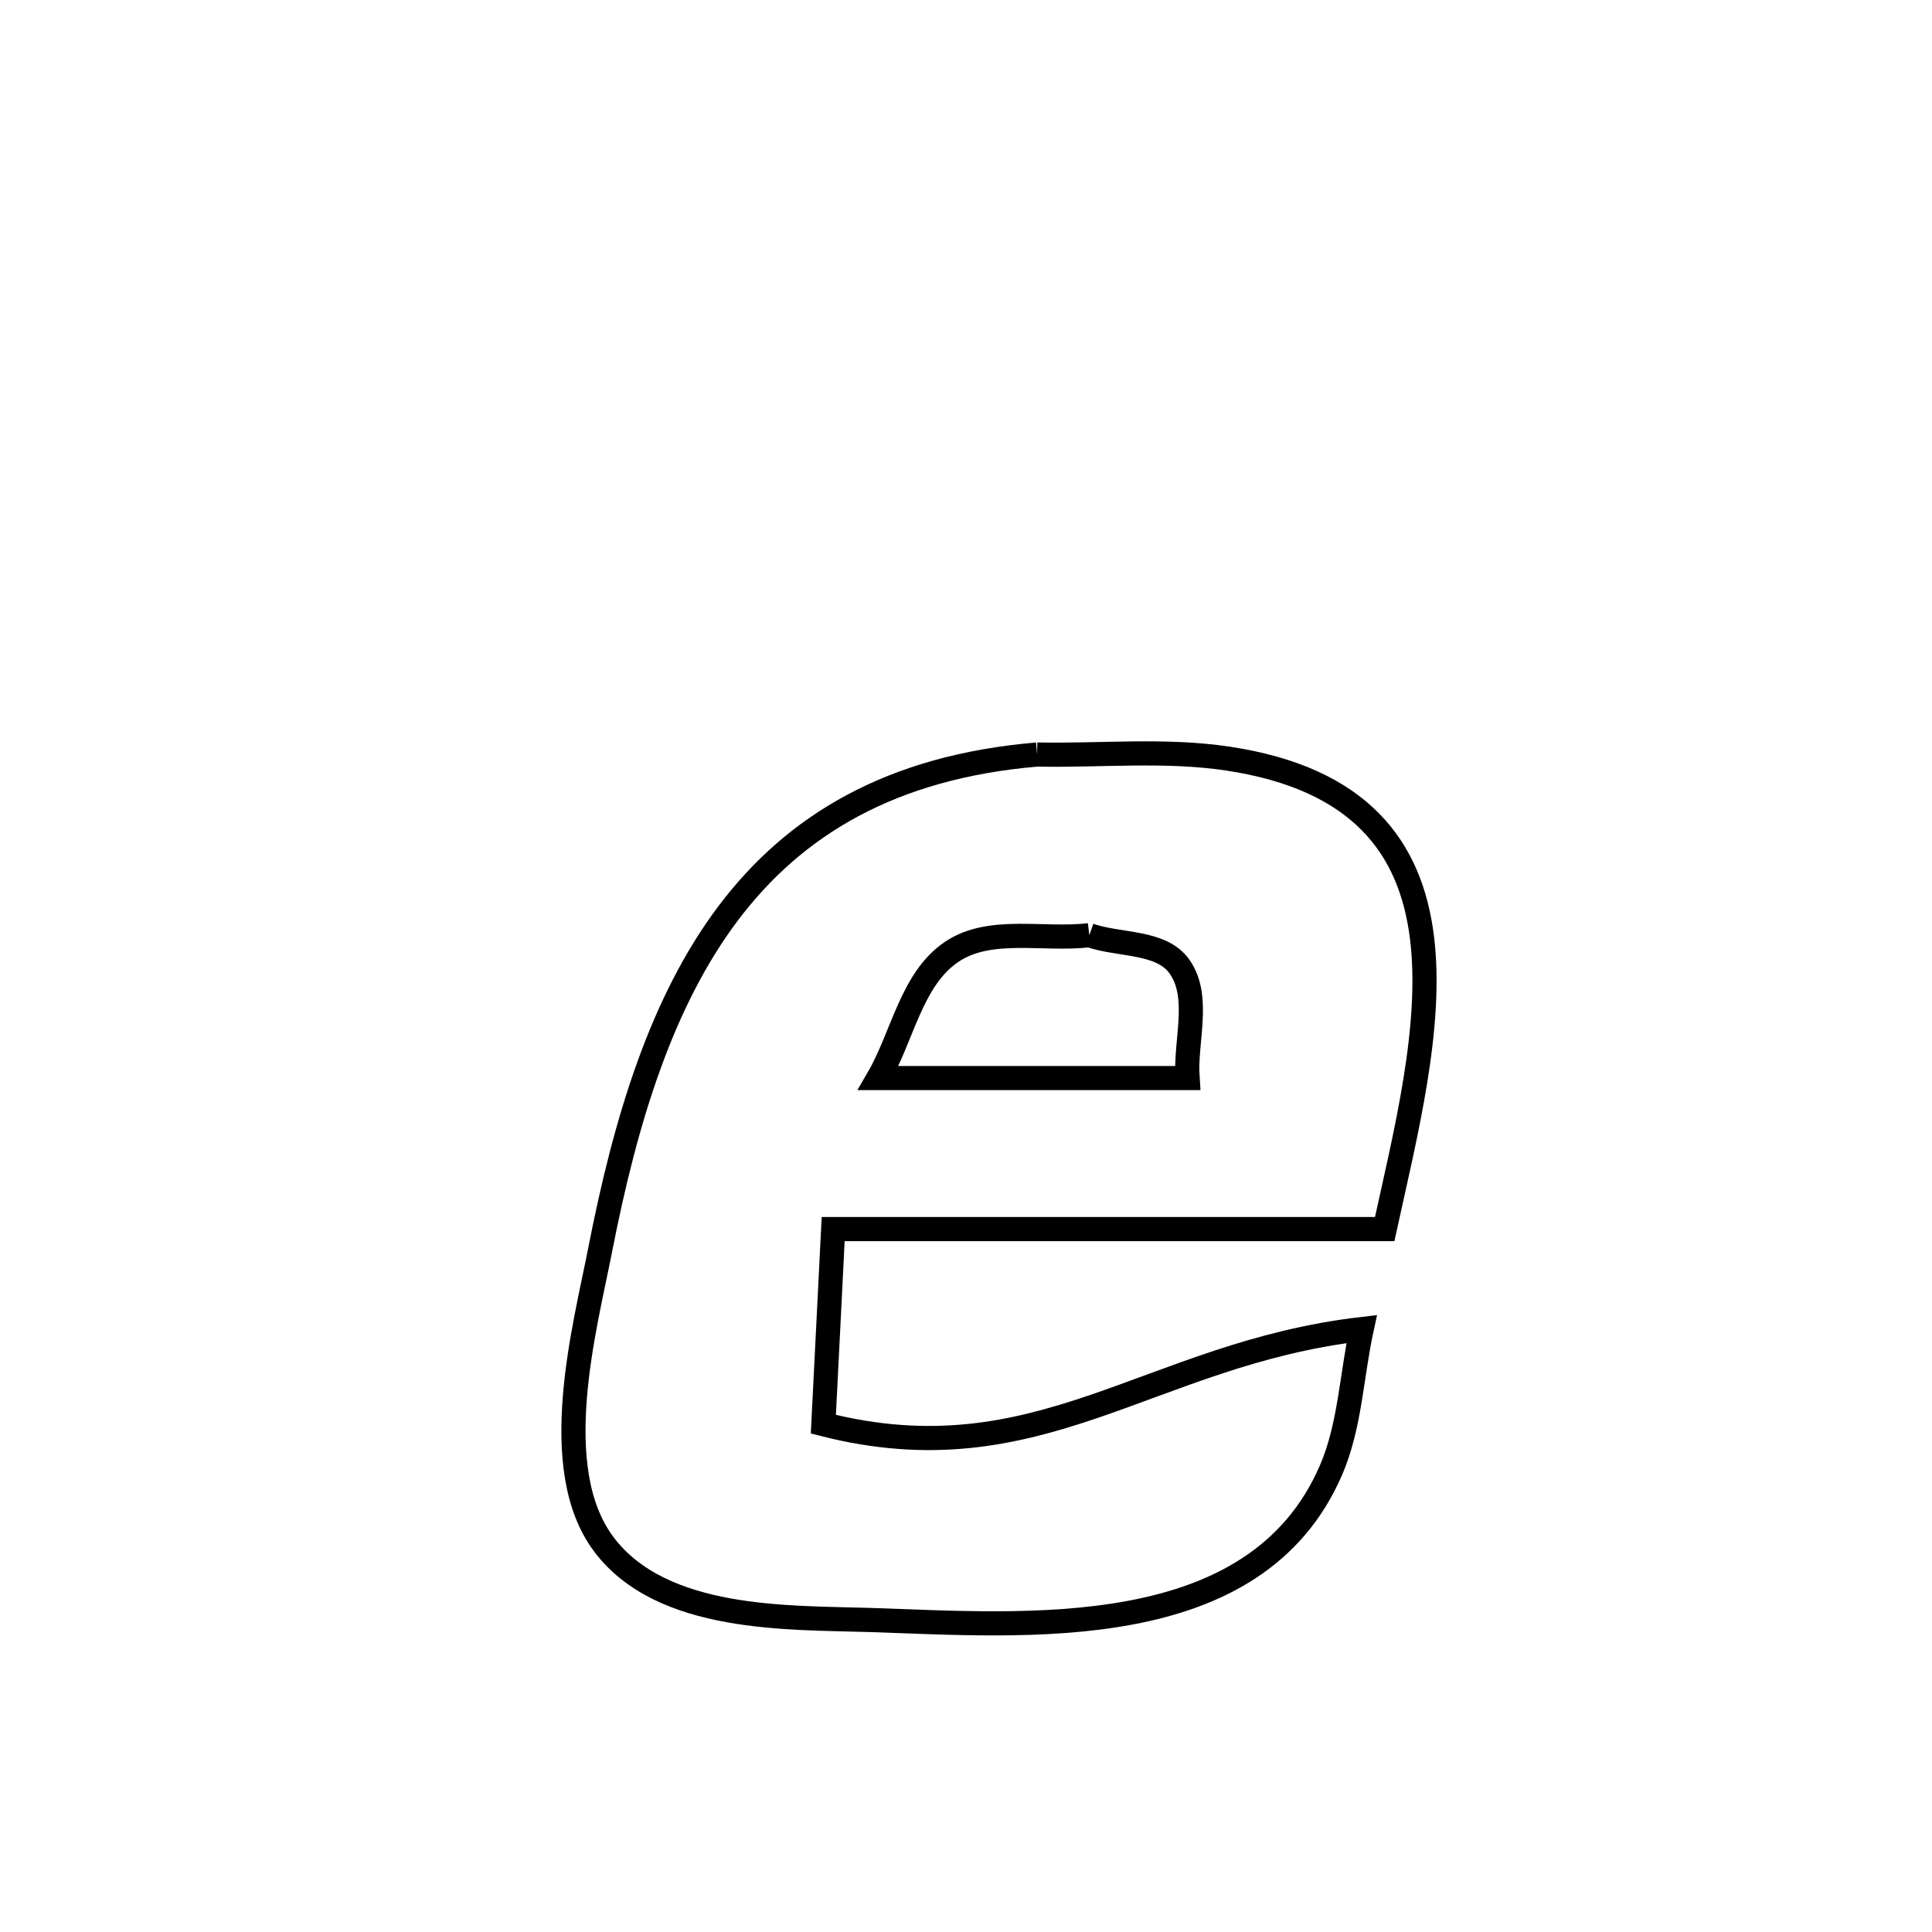 <svg xmlns="http://www.w3.org/2000/svg" viewBox="0.0 0.0 24.0 24.0" height="200px" width="200px"><path fill="none" stroke="black" stroke-width=".3" stroke-opacity="1.0"  filling="0" d="M12.883 9.373 L12.883 9.373 C13.672 9.389 14.469 9.306 15.249 9.423 C18.566 9.919 17.721 12.896 17.201 15.268 L17.201 15.268 C14.917 15.268 12.634 15.268 10.35 15.268 L10.35 15.268 C10.309 16.076 10.268 16.884 10.228 17.692 L10.228 17.692 C12.907 18.375 14.268 16.82 16.915 16.51 L16.915 16.51 C16.788 17.095 16.771 17.714 16.534 18.263 C15.594 20.439 12.739 20.187 10.806 20.124 C9.811 20.092 8.222 20.15 7.498 19.18 C6.792 18.233 7.267 16.489 7.453 15.539 C7.771 13.905 8.221 12.441 9.045 11.346 C9.869 10.252 11.067 9.527 12.883 9.373 L12.883 9.373"></path>
<path fill="none" stroke="black" stroke-width=".3" stroke-opacity="1.0"  filling="0" d="M13.532 11.617 L13.532 11.617 C13.906 11.749 14.431 11.685 14.656 12.013 C14.917 12.393 14.72 12.932 14.752 13.392 L14.752 13.392 C13.472 13.392 12.191 13.392 10.911 13.392 L10.911 13.392 C11.214 12.87 11.321 12.164 11.821 11.825 C12.296 11.503 12.961 11.686 13.532 11.617 L13.532 11.617"></path></svg>